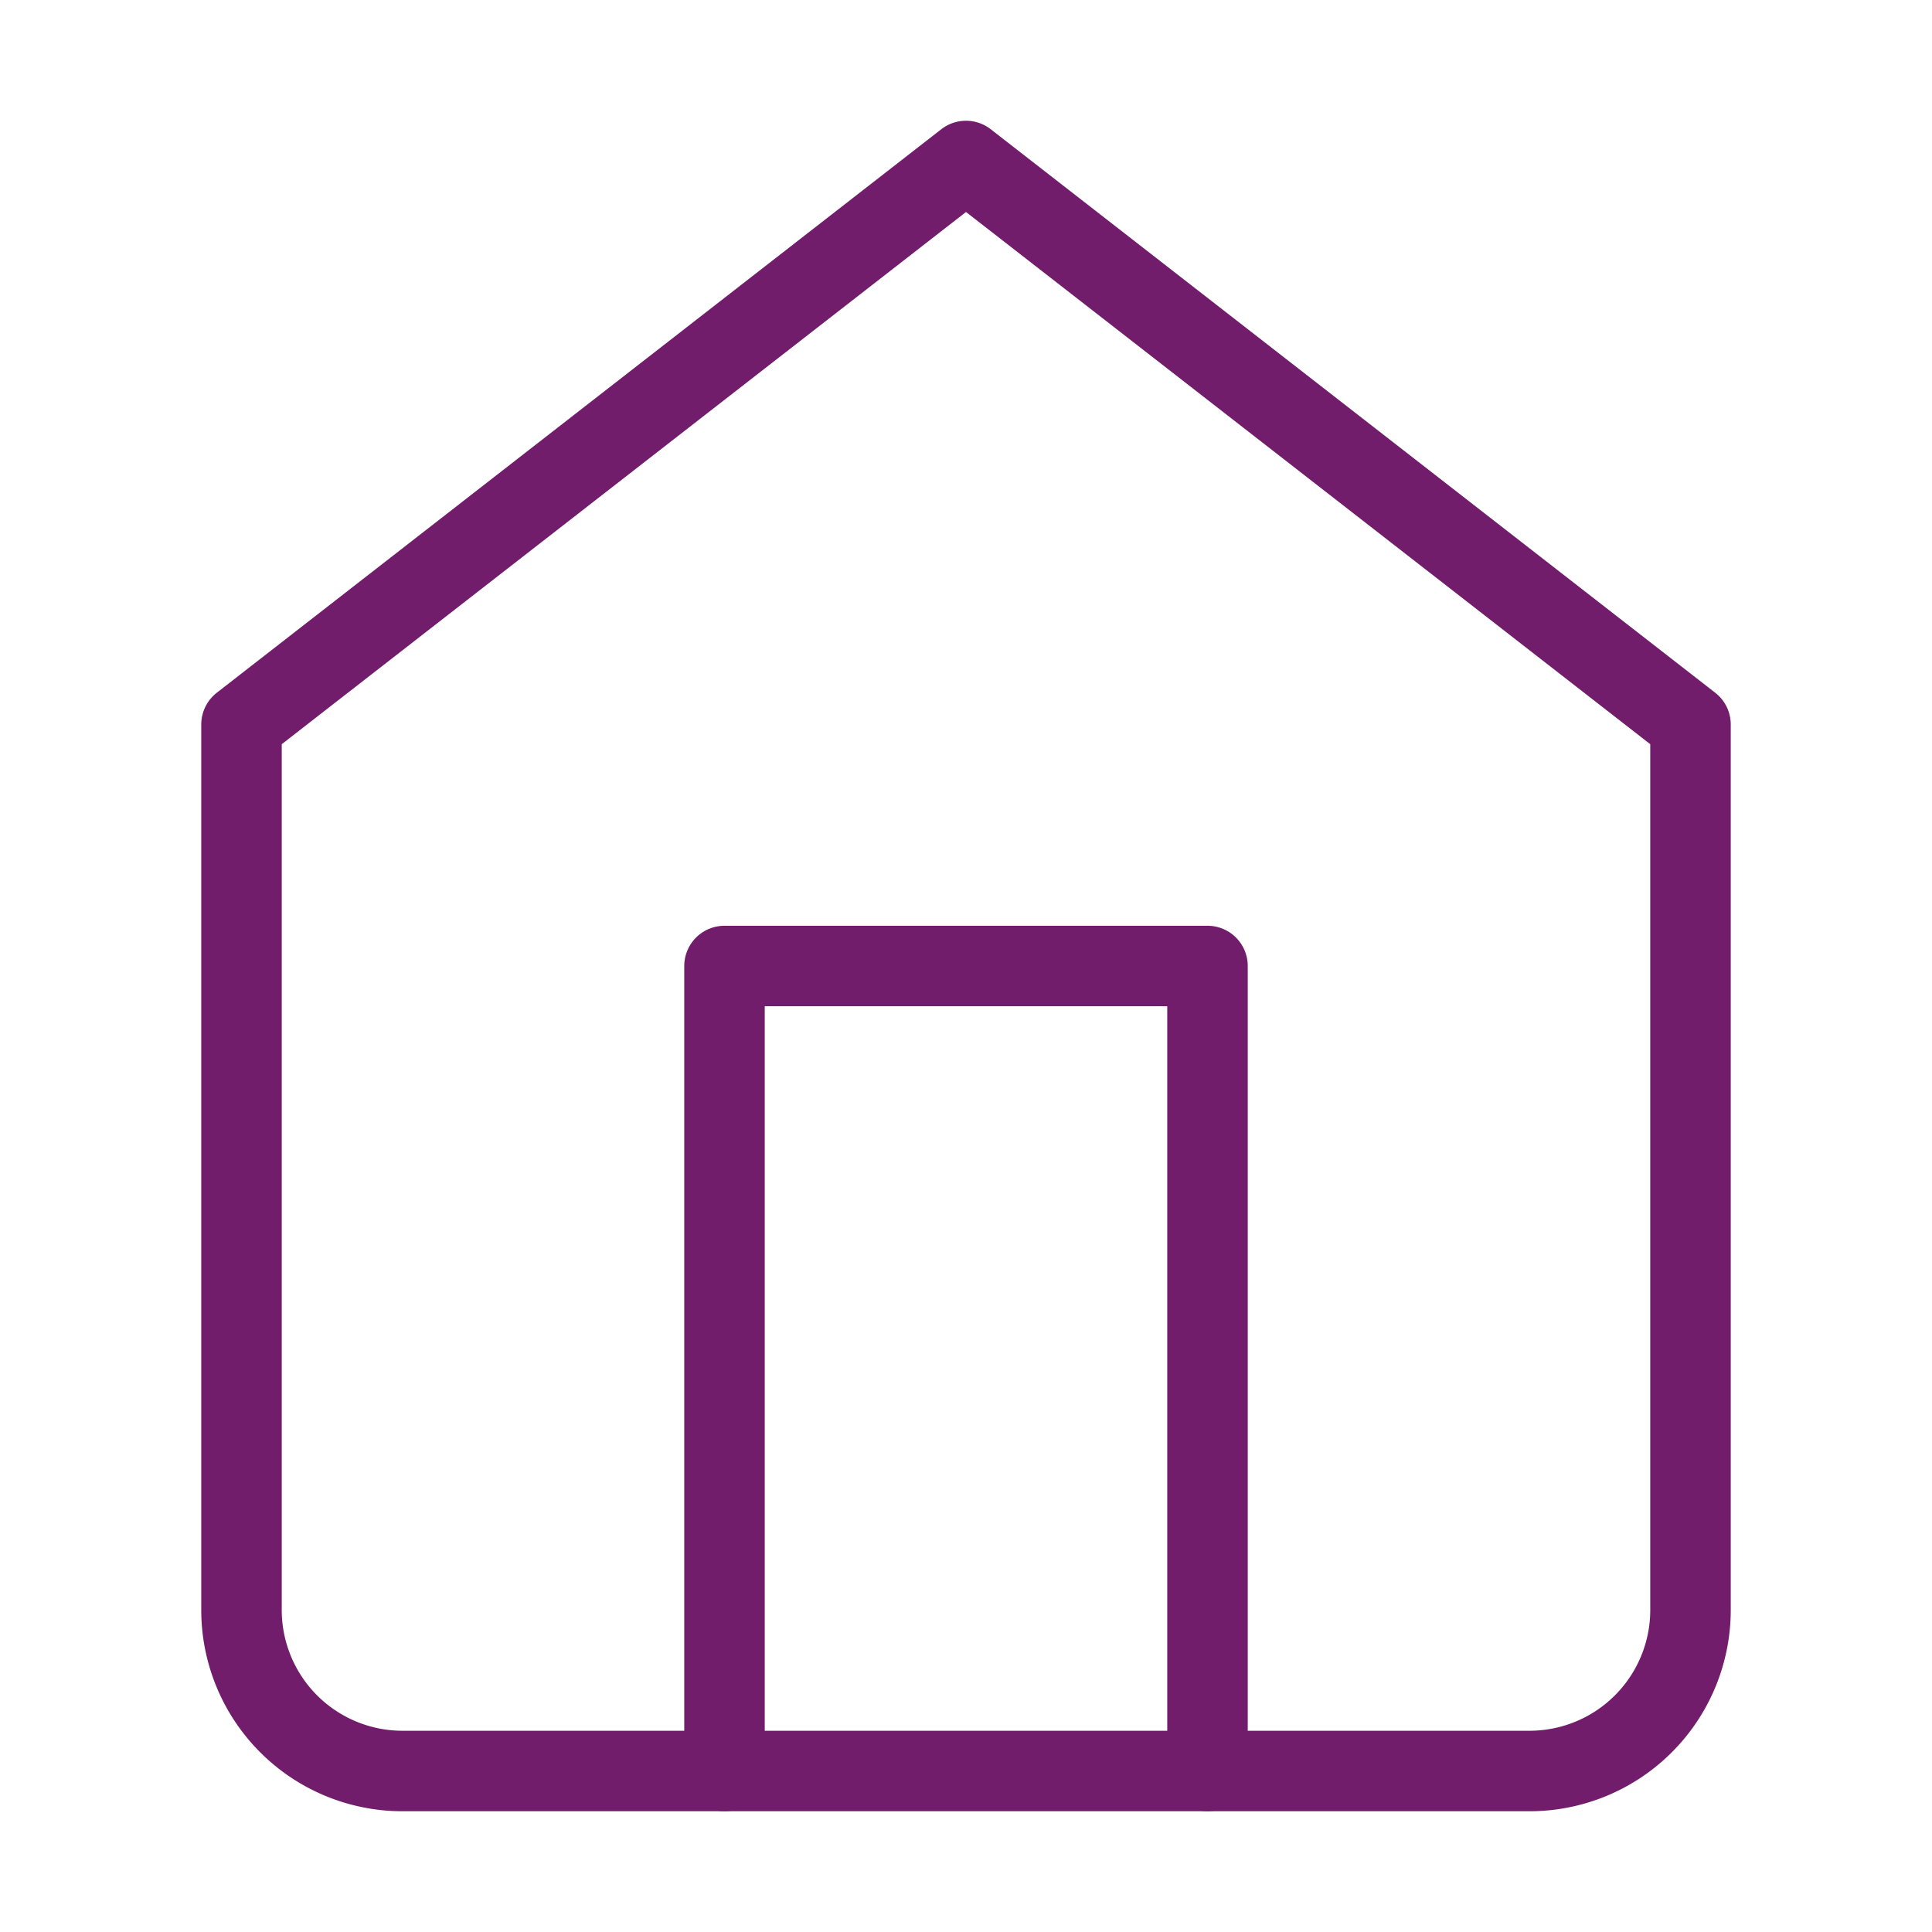 <svg xmlns="http://www.w3.org/2000/svg" width="32" height="32" viewBox="0 0 24 24" fill="none" stroke="#721d6c" stroke-width="1" stroke-linecap="round" stroke-linejoin="round" class="feather feather-home"><path d="M3 9l9-7 9 7v11a2 2 0 0 1-2 2H5a2 2 0 0 1-2-2z"></path><polyline points="9 22 9 12 15 12 15 22"></polyline></svg>